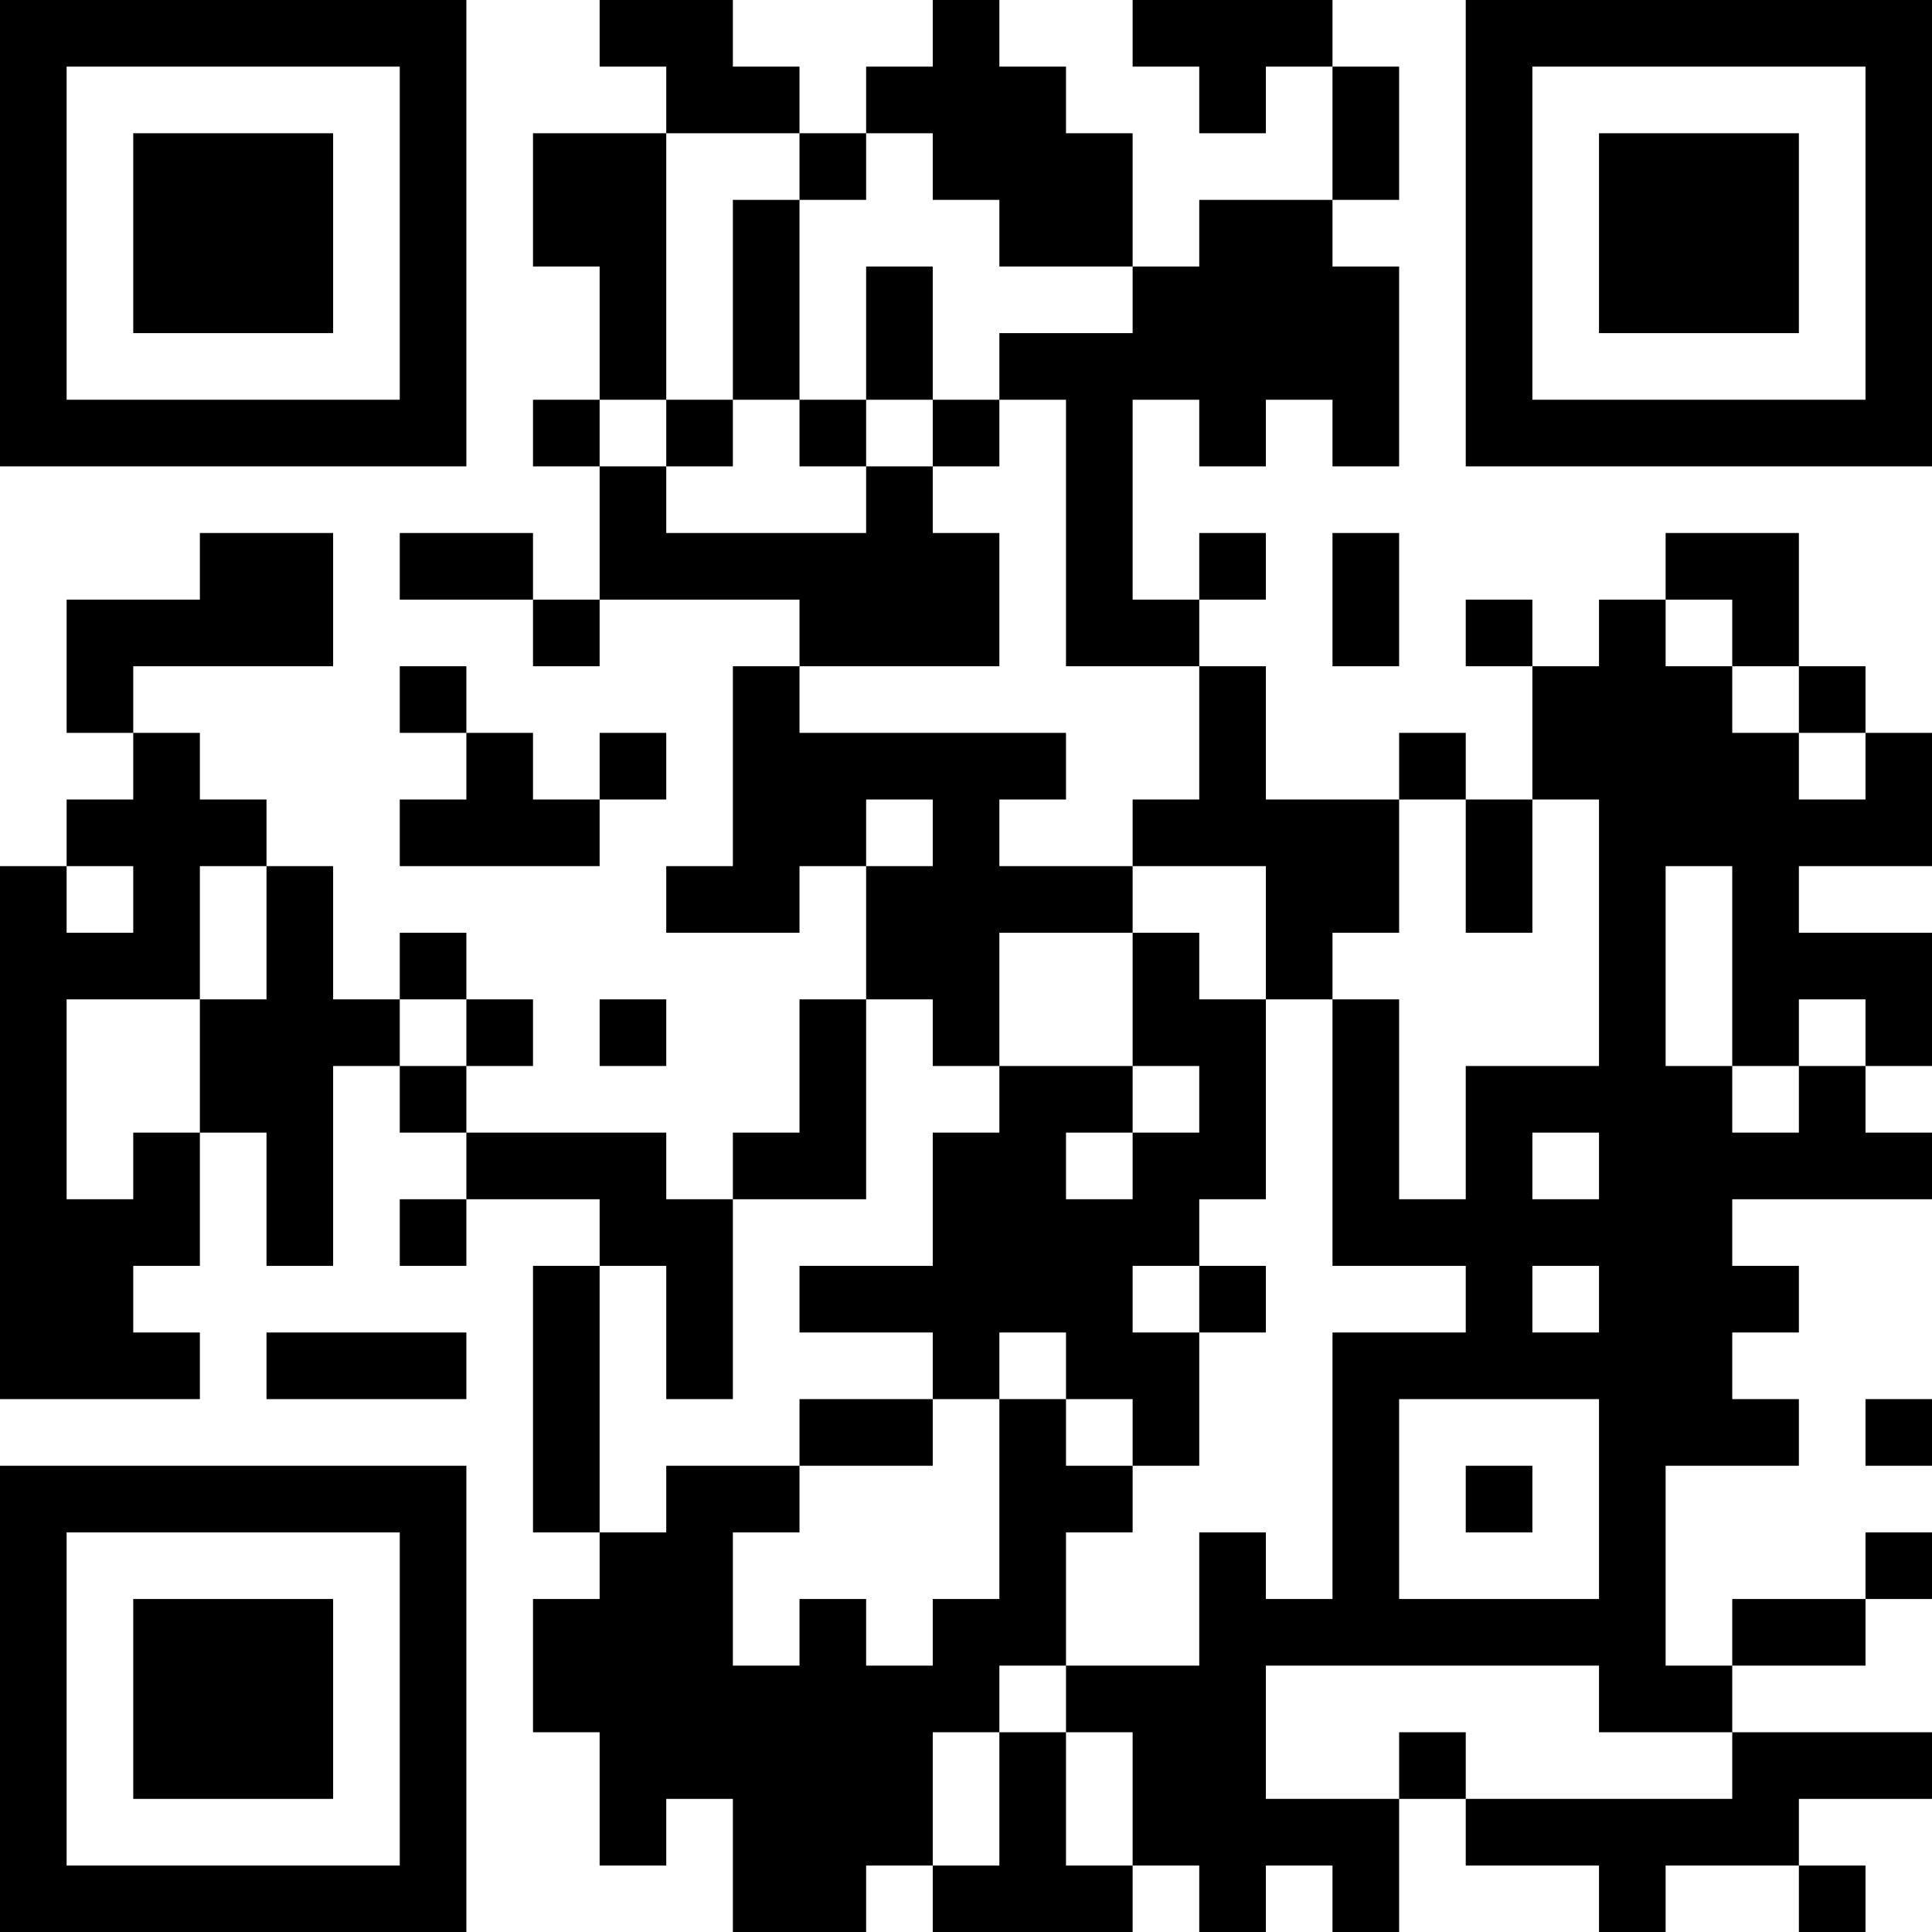 <?xml version="1.0" encoding="UTF-8"?>
<svg xmlns="http://www.w3.org/2000/svg" version="1.1" width="200" height="200" viewBox="0 0 200 200"><rect x="0" y="0" width="200" height="200" fill="#ffffff"/><g transform="scale(6.897)"><g transform="translate(0,0)"><path fill-rule="evenodd" d="M9 0L9 1L10 1L10 2L8 2L8 4L9 4L9 6L8 6L8 7L9 7L9 9L8 9L8 8L6 8L6 9L8 9L8 10L9 10L9 9L12 9L12 10L11 10L11 13L10 13L10 14L12 14L12 13L13 13L13 15L12 15L12 17L11 17L11 18L10 18L10 17L7 17L7 16L8 16L8 15L7 15L7 14L6 14L6 15L5 15L5 13L4 13L4 12L3 12L3 11L2 11L2 10L5 10L5 8L3 8L3 9L1 9L1 11L2 11L2 12L1 12L1 13L0 13L0 21L3 21L3 20L2 20L2 19L3 19L3 17L4 17L4 19L5 19L5 16L6 16L6 17L7 17L7 18L6 18L6 19L7 19L7 18L9 18L9 19L8 19L8 23L9 23L9 24L8 24L8 26L9 26L9 28L10 28L10 27L11 27L11 29L13 29L13 28L14 28L14 29L17 29L17 28L18 28L18 29L19 29L19 28L20 28L20 29L21 29L21 27L22 27L22 28L24 28L24 29L25 29L25 28L27 28L27 29L28 29L28 28L27 28L27 27L29 27L29 26L26 26L26 25L28 25L28 24L29 24L29 23L28 23L28 24L26 24L26 25L25 25L25 22L27 22L27 21L26 21L26 20L27 20L27 19L26 19L26 18L29 18L29 17L28 17L28 16L29 16L29 14L27 14L27 13L29 13L29 11L28 11L28 10L27 10L27 8L25 8L25 9L24 9L24 10L23 10L23 9L22 9L22 10L23 10L23 12L22 12L22 11L21 11L21 12L19 12L19 10L18 10L18 9L19 9L19 8L18 8L18 9L17 9L17 6L18 6L18 7L19 7L19 6L20 6L20 7L21 7L21 4L20 4L20 3L21 3L21 1L20 1L20 0L17 0L17 1L18 1L18 2L19 2L19 1L20 1L20 3L18 3L18 4L17 4L17 2L16 2L16 1L15 1L15 0L14 0L14 1L13 1L13 2L12 2L12 1L11 1L11 0ZM10 2L10 6L9 6L9 7L10 7L10 8L13 8L13 7L14 7L14 8L15 8L15 10L12 10L12 11L16 11L16 12L15 12L15 13L17 13L17 14L15 14L15 16L14 16L14 15L13 15L13 18L11 18L11 21L10 21L10 19L9 19L9 23L10 23L10 22L12 22L12 23L11 23L11 25L12 25L12 24L13 24L13 25L14 25L14 24L15 24L15 21L16 21L16 22L17 22L17 23L16 23L16 25L15 25L15 26L14 26L14 28L15 28L15 26L16 26L16 28L17 28L17 26L16 26L16 25L18 25L18 23L19 23L19 24L20 24L20 20L22 20L22 19L20 19L20 15L21 15L21 18L22 18L22 16L24 16L24 12L23 12L23 14L22 14L22 12L21 12L21 14L20 14L20 15L19 15L19 13L17 13L17 12L18 12L18 10L16 10L16 6L15 6L15 5L17 5L17 4L15 4L15 3L14 3L14 2L13 2L13 3L12 3L12 2ZM11 3L11 6L10 6L10 7L11 7L11 6L12 6L12 7L13 7L13 6L14 6L14 7L15 7L15 6L14 6L14 4L13 4L13 6L12 6L12 3ZM20 8L20 10L21 10L21 8ZM25 9L25 10L26 10L26 11L27 11L27 12L28 12L28 11L27 11L27 10L26 10L26 9ZM6 10L6 11L7 11L7 12L6 12L6 13L9 13L9 12L10 12L10 11L9 11L9 12L8 12L8 11L7 11L7 10ZM13 12L13 13L14 13L14 12ZM1 13L1 14L2 14L2 13ZM3 13L3 15L1 15L1 18L2 18L2 17L3 17L3 15L4 15L4 13ZM25 13L25 16L26 16L26 17L27 17L27 16L28 16L28 15L27 15L27 16L26 16L26 13ZM17 14L17 16L15 16L15 17L14 17L14 19L12 19L12 20L14 20L14 21L12 21L12 22L14 22L14 21L15 21L15 20L16 20L16 21L17 21L17 22L18 22L18 20L19 20L19 19L18 19L18 18L19 18L19 15L18 15L18 14ZM6 15L6 16L7 16L7 15ZM9 15L9 16L10 16L10 15ZM17 16L17 17L16 17L16 18L17 18L17 17L18 17L18 16ZM23 17L23 18L24 18L24 17ZM17 19L17 20L18 20L18 19ZM23 19L23 20L24 20L24 19ZM4 20L4 21L7 21L7 20ZM21 21L21 24L24 24L24 21ZM28 21L28 22L29 22L29 21ZM22 22L22 23L23 23L23 22ZM19 25L19 27L21 27L21 26L22 26L22 27L26 27L26 26L24 26L24 25ZM0 0L0 7L7 7L7 0ZM1 1L1 6L6 6L6 1ZM2 2L2 5L5 5L5 2ZM22 0L22 7L29 7L29 0ZM23 1L23 6L28 6L28 1ZM24 2L24 5L27 5L27 2ZM0 22L0 29L7 29L7 22ZM1 23L1 28L6 28L6 23ZM2 24L2 27L5 27L5 24Z" fill="#000000"/></g></g></svg>

